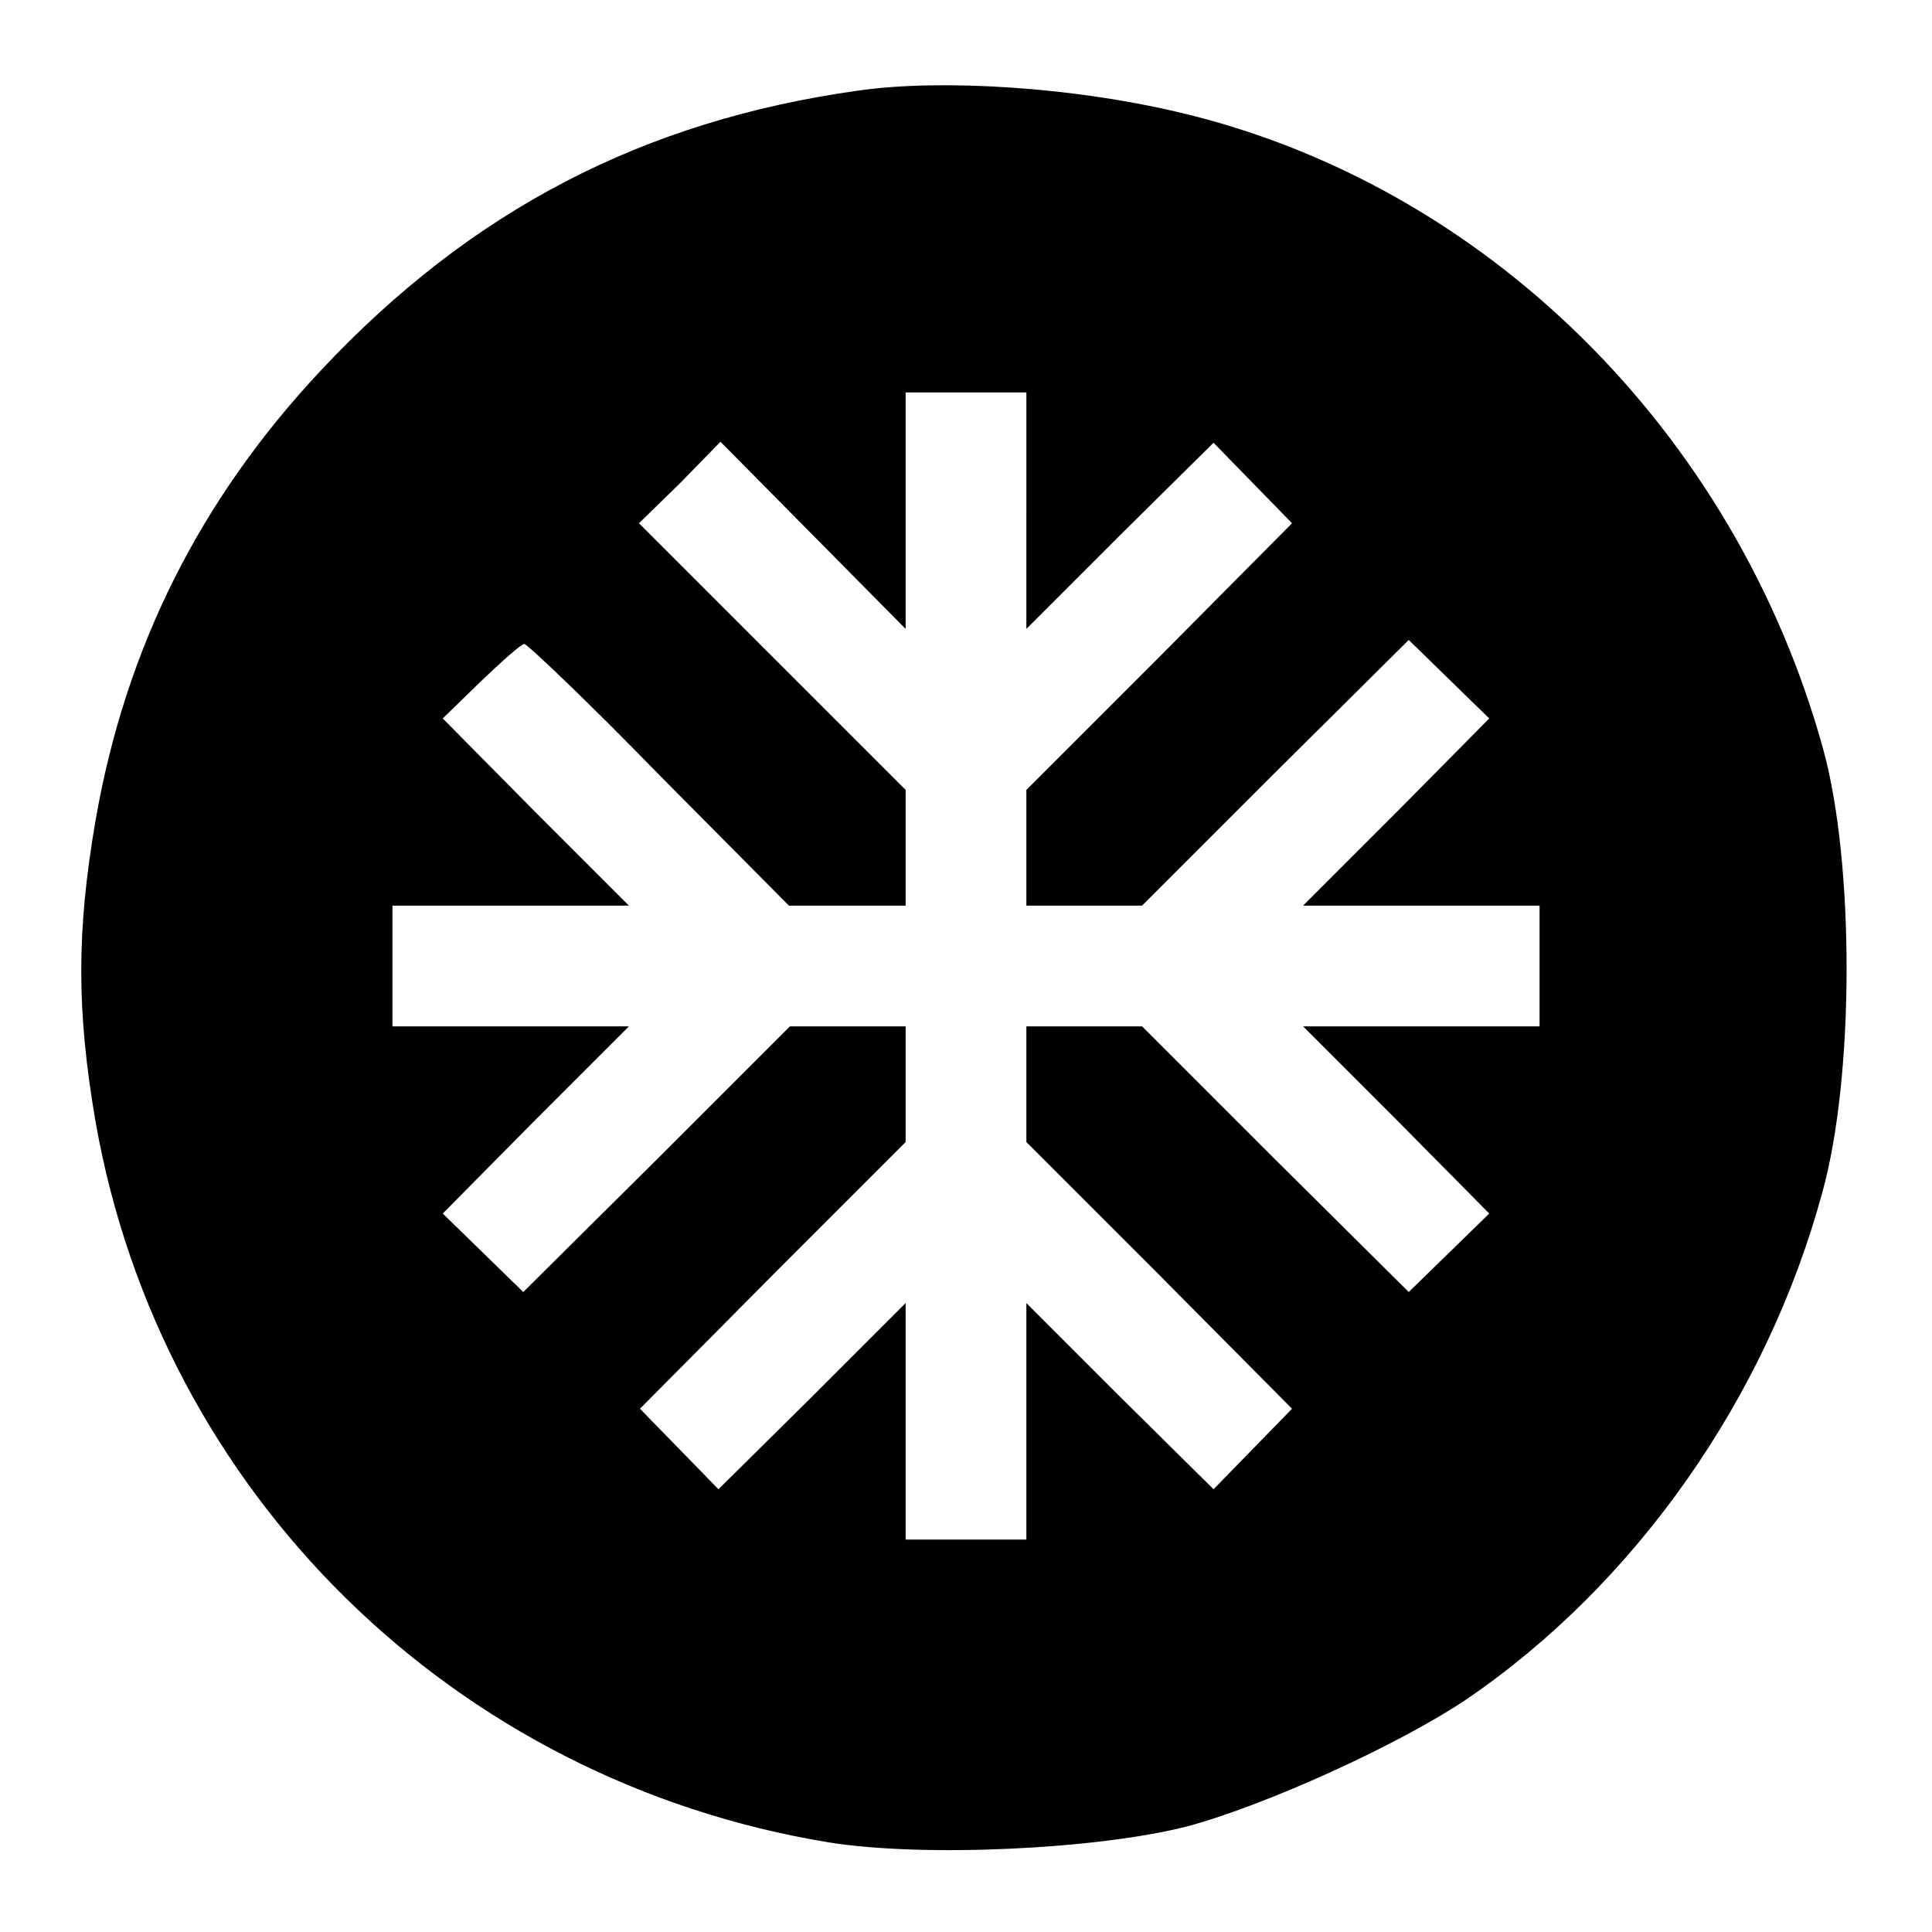 <?xml version="1.0" standalone="no"?>
<!DOCTYPE svg PUBLIC "-//W3C//DTD SVG 20010904//EN"
 "http://www.w3.org/TR/2001/REC-SVG-20010904/DTD/svg10.dtd">
<svg version="1.0" xmlns="http://www.w3.org/2000/svg"
 width="192pt" height="192pt" viewBox="0 0 192 192"
 preserveAspectRatio="xMidYMid meet">
<g transform="translate(0,192) scale(0.1,-0.1)"
fill="#000000" stroke="none">
<path d="M853 1830 c-214 -30 -385 -119 -534 -278 -120 -128 -194 -275 -224
-447 -19 -111 -19 -189 0 -300 65 -369 356 -655 729 -716 94 -15 266 -7 356
16 78 21 210 81 277 126 169 115 299 301 354 504 32 115 32 327 1 440 -87 316
-337 563 -643 634 -102 24 -232 33 -316 21z m167 -417 l0 -118 93 93 93 92 39
-40 39 -40 -132 -133 -132 -132 0 -58 0 -57 57 0 58 0 132 132 133 132 40 -39
40 -39 -92 -93 -93 -93 118 0 117 0 0 -60 0 -60 -117 0 -118 0 93 -93 92 -93
-40 -39 -40 -39 -133 132 -132 132 -58 0 -57 0 0 -57 0 -58 132 -132 132 -133
-39 -40 -39 -40 -93 92 -93 93 0 -118 0 -117 -60 0 -60 0 0 117 0 118 -93 -93
-93 -92 -39 40 -39 40 132 133 132 132 0 58 0 57 -57 0 -58 0 -132 -132 -133
-132 -40 39 -40 39 92 93 93 93 -118 0 -117 0 0 60 0 60 117 0 118 0 -93 93
-92 93 38 37 c21 20 40 37 43 37 3 0 64 -58 134 -130 l129 -130 58 0 58 0 0
57 0 58 -132 132 -133 133 41 40 40 41 92 -93 92 -93 0 118 0 117 60 0 60 0 0
-117z"/>
</g>
</svg>
